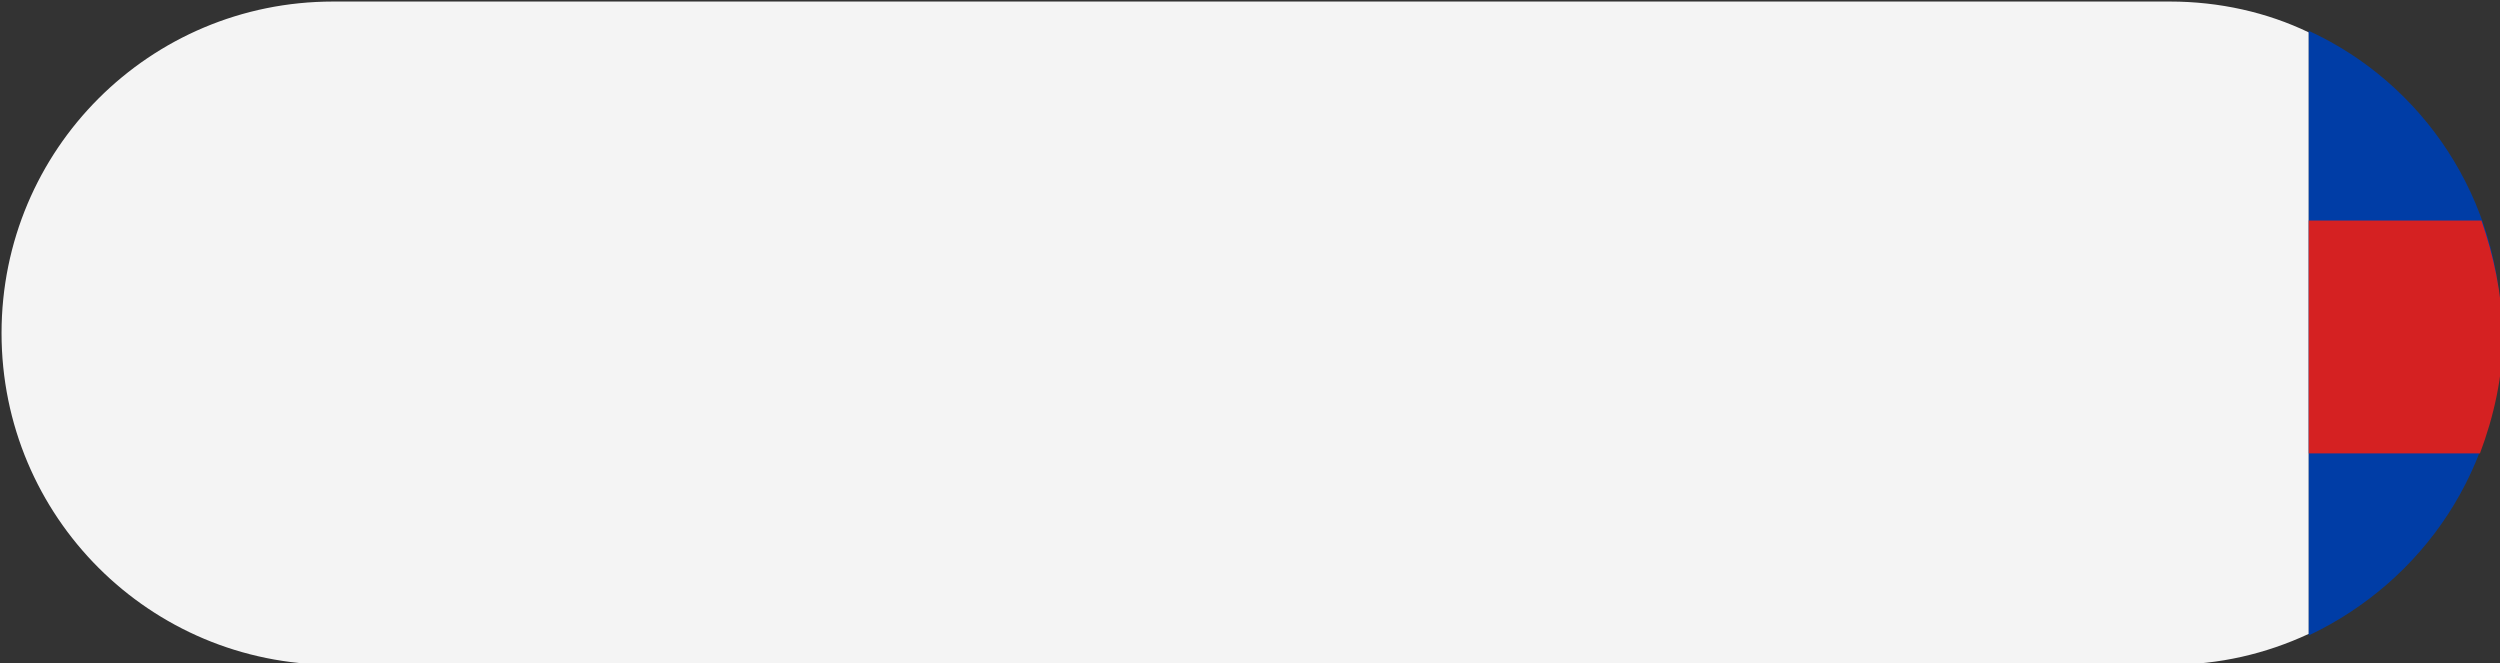 <?xml version="1.0" encoding="utf-8"?>
<!-- Generator: Adobe Illustrator 25.1.0, SVG Export Plug-In . SVG Version: 6.00 Build 0)  -->
<svg version="1.1" id="print" xmlns="http://www.w3.org/2000/svg" xmlns:xlink="http://www.w3.org/1999/xlink" x="0px" y="0px"
	 viewBox="0 0 162.1 43" style="enable-background:new 0 0 162.1 43;" xml:space="preserve">
<rect x="0" y="0" width="162.1" height="43" fill="#333333" stroke="none"/>
<style type="text/css">
	.st0{fill:#F4F4F4;}
	.st1{fill:#003DA6;}
	.st2{fill:#D52122;}
</style>
<g id="angleterre">
	<path class="st0" d="M149.7,37.8v-3.2v-5.2V14.3V5.7l0,0v-1V2.1c-2.7-1.3-5.8-2-9-2H21.6C9.7,0.1,0.1,9.7,0.1,21.6
		s9.6,21.5,21.5,21.5h119.1c3.2,0,6.2-0.7,9-2V37.8L149.7,37.8z"/>
	<path class="st1" d="M162.2,21.6c0-8.7-5.1-16.2-12.5-19.6v2.7v1l0,0v8.6v15.1l0,0v5.2v3.2l0,0v3.4
		C157.1,37.7,162.2,30.3,162.2,21.6z"/>
	<g>
		<path class="st2" d="M160.9,14.3h-11.2v15.1h11.1c0.9-2.4,1.5-5,1.5-7.8C162.2,19,161.7,16.6,160.9,14.3z"/>
	</g>
</g>
</svg>
